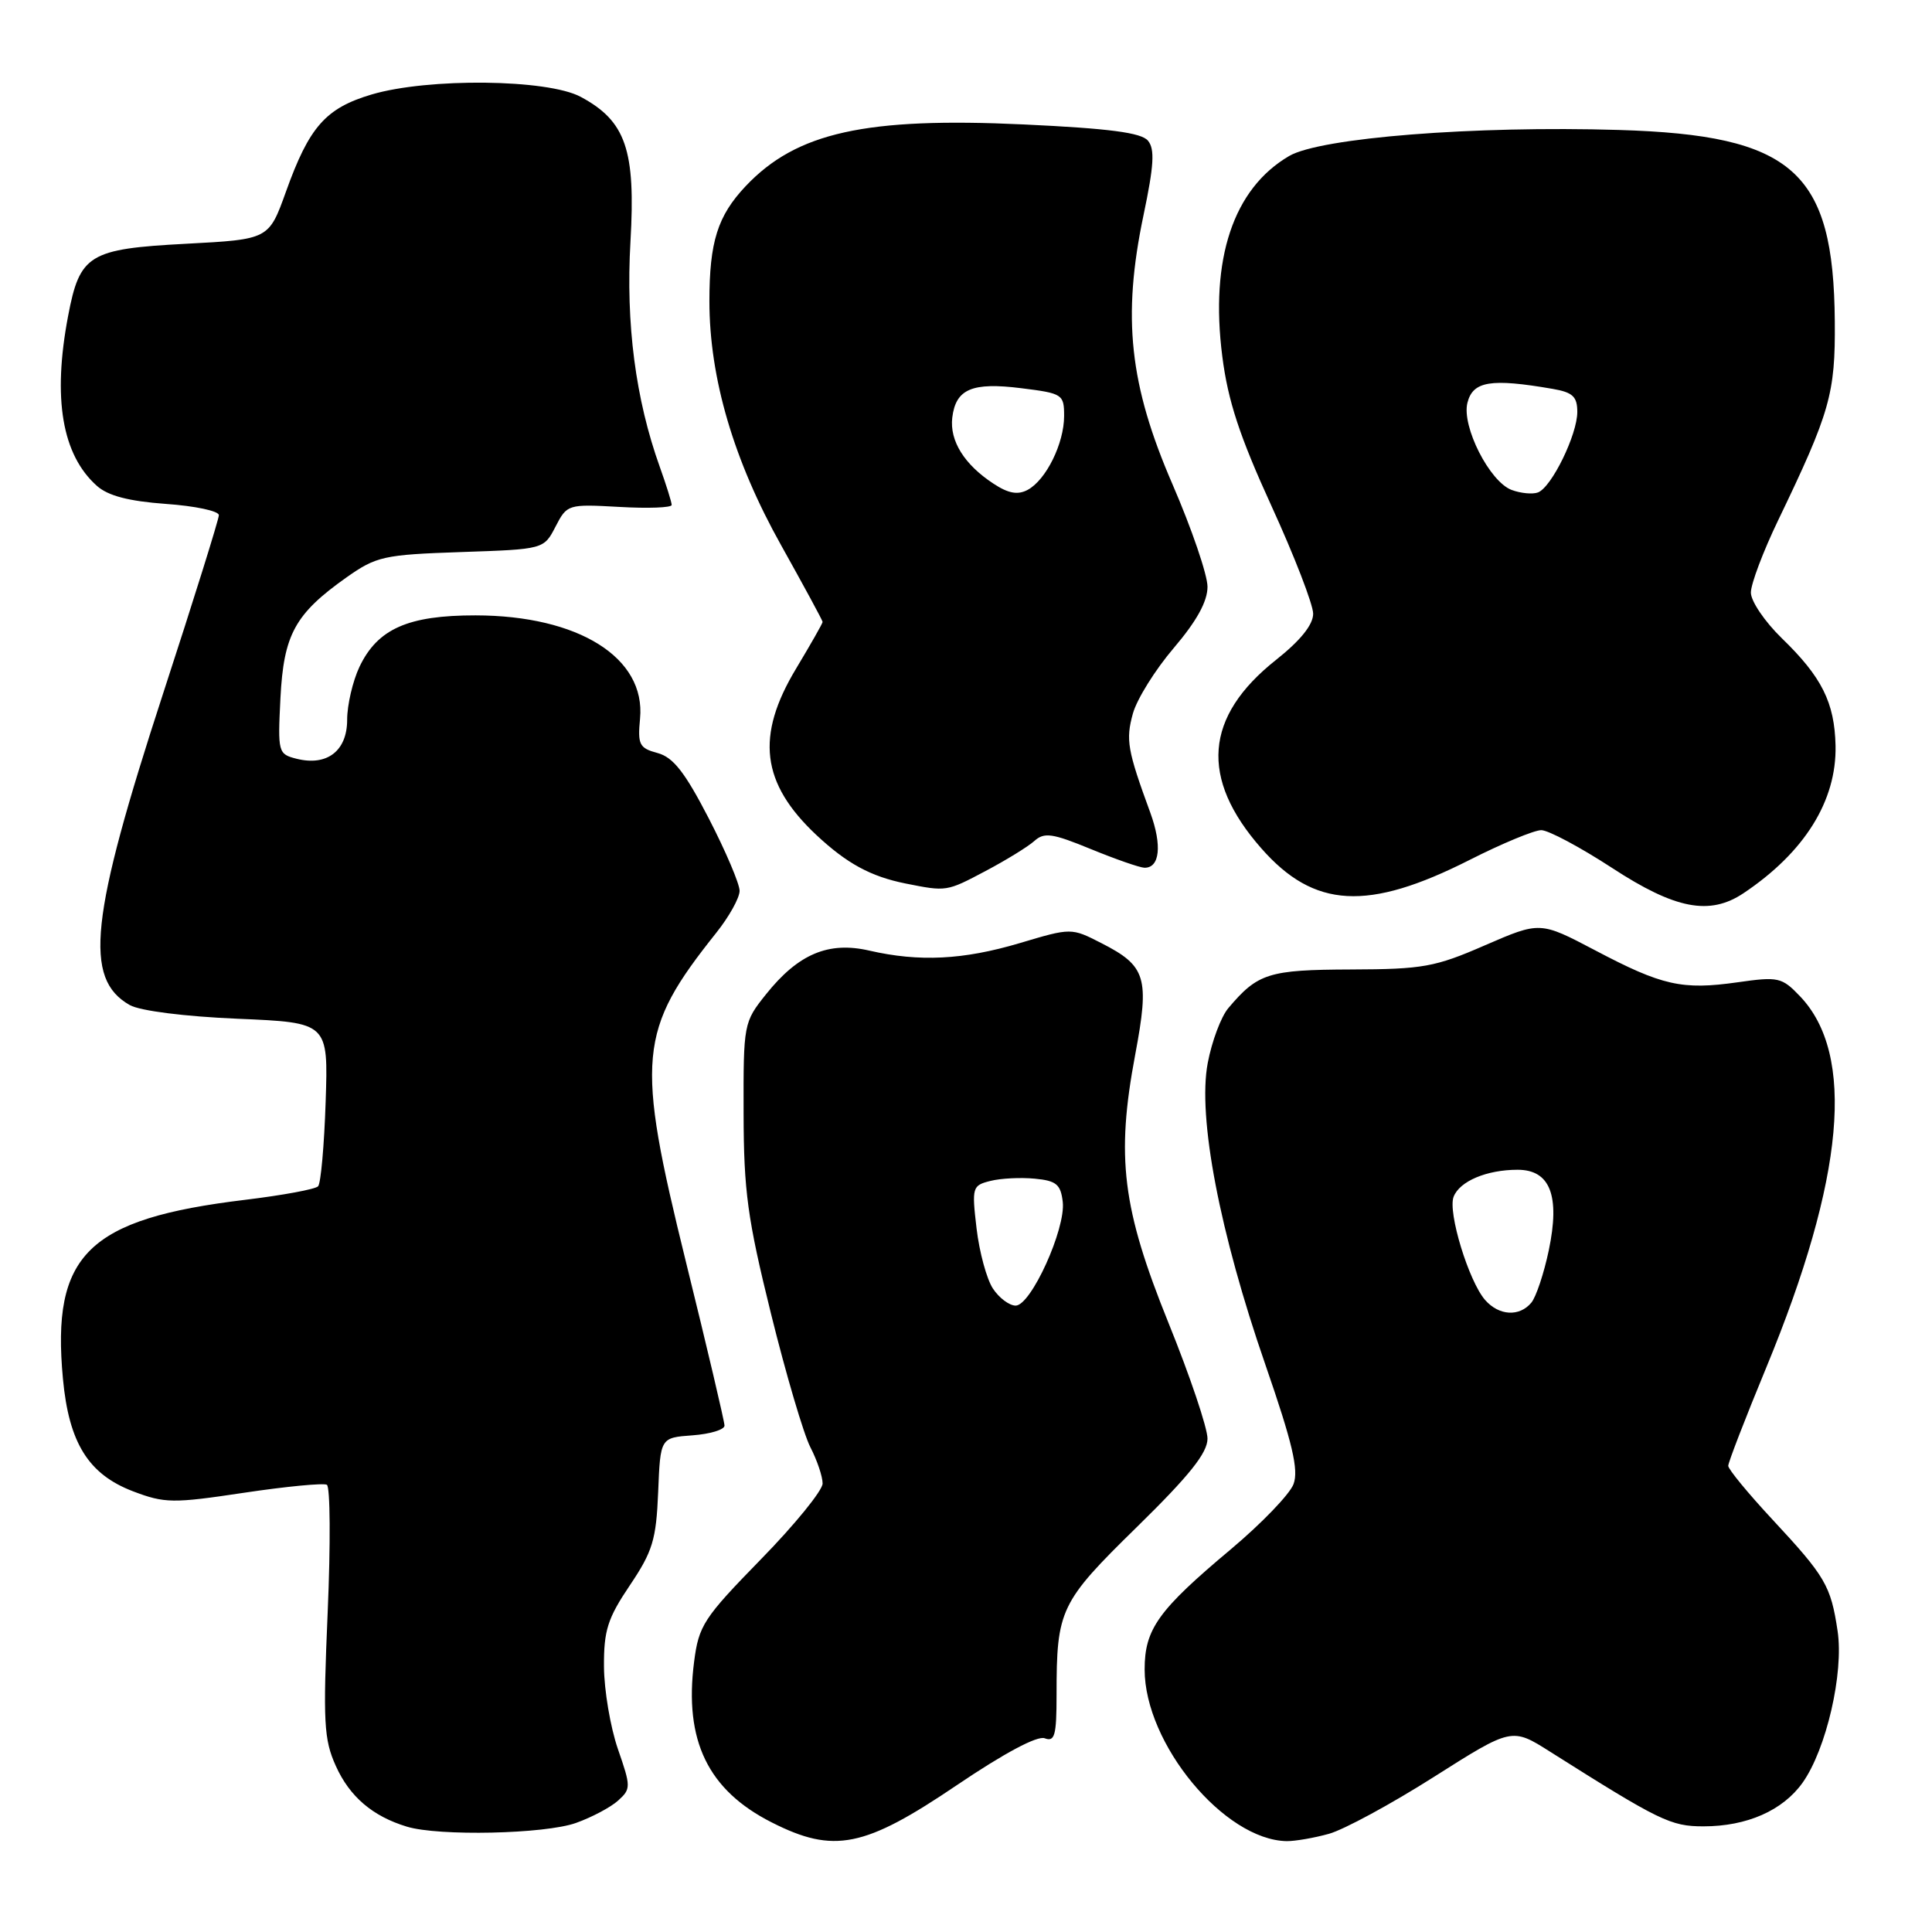 <?xml version="1.0" encoding="UTF-8" standalone="no"?>
<!DOCTYPE svg PUBLIC "-//W3C//DTD SVG 1.1//EN" "http://www.w3.org/Graphics/SVG/1.1/DTD/svg11.dtd" >
<svg xmlns="http://www.w3.org/2000/svg" xmlns:xlink="http://www.w3.org/1999/xlink" version="1.1" viewBox="0 0 256 256">
 <g >
 <path fill="currentColor"
d=" M 126.82 236.52 C 133.08 232.29 137.45 229.96 138.43 230.33 C 139.76 230.84 140.00 229.95 140.00 224.59 C 140.00 213.26 140.44 212.33 150.65 202.33 C 157.61 195.51 160.00 192.52 160.00 190.62 C 160.00 189.22 157.68 182.32 154.83 175.29 C 148.70 160.11 147.86 153.36 150.42 139.75 C 152.34 129.52 151.88 128.00 145.94 124.97 C 141.95 122.93 141.95 122.93 135.11 124.97 C 127.63 127.19 121.81 127.48 115.19 125.96 C 109.78 124.71 105.77 126.40 101.50 131.75 C 98.54 135.45 98.50 135.65 98.53 147.50 C 98.55 157.86 99.05 161.49 102.16 174.07 C 104.14 182.08 106.49 190.04 107.38 191.77 C 108.27 193.49 109.00 195.65 109.00 196.57 C 109.00 197.49 105.32 202.02 100.82 206.62 C 93.22 214.41 92.59 215.37 91.97 220.21 C 90.63 230.64 93.81 237.20 102.26 241.48 C 110.49 245.65 114.53 244.84 126.82 236.52 Z  M 176.09 242.99 C 178.07 242.44 184.33 239.05 190.00 235.45 C 200.33 228.90 200.33 228.90 205.41 232.12 C 219.92 241.29 221.37 242.00 225.72 242.00 C 231.47 242.00 236.22 239.91 238.85 236.22 C 241.99 231.80 244.33 221.68 243.49 216.11 C 242.59 210.11 241.89 208.91 234.89 201.38 C 231.65 197.90 229.00 194.68 229.00 194.23 C 229.00 193.78 231.27 187.90 234.05 181.18 C 244.41 156.08 245.89 139.71 238.50 132.00 C 236.10 129.49 235.63 129.39 230.23 130.16 C 222.89 131.20 220.25 130.61 211.36 125.92 C 204.07 122.09 204.07 122.09 196.78 125.25 C 190.16 128.14 188.55 128.43 179.00 128.46 C 168.10 128.50 166.67 128.95 162.76 133.58 C 161.80 134.71 160.57 137.99 160.03 140.86 C 158.67 148.00 161.61 163.35 167.68 180.86 C 171.26 191.21 172.10 194.77 171.40 196.65 C 170.91 197.98 167.16 201.87 163.09 205.29 C 153.47 213.35 151.67 215.86 151.67 221.21 C 151.67 231.06 162.23 243.82 170.50 243.96 C 171.60 243.97 174.12 243.54 176.09 242.99 Z  M 76.32 241.55 C 78.42 240.80 80.93 239.47 81.91 238.58 C 83.61 237.04 83.61 236.75 81.87 231.74 C 80.88 228.86 80.05 223.96 80.03 220.85 C 80.00 216.04 80.51 214.44 83.46 210.06 C 86.48 205.57 86.95 204.03 87.21 197.71 C 87.50 190.50 87.50 190.50 91.75 190.19 C 94.09 190.02 96.00 189.44 96.00 188.90 C 96.00 188.36 93.70 178.59 90.89 167.21 C 84.21 140.11 84.54 136.62 94.90 123.61 C 96.61 121.47 98.00 118.97 98.00 118.04 C 98.00 117.11 96.16 112.79 93.91 108.43 C 90.74 102.30 89.20 100.34 87.13 99.78 C 84.71 99.13 84.48 98.67 84.81 95.21 C 85.58 87.15 76.67 81.56 63.02 81.54 C 54.07 81.53 50.03 83.32 47.63 88.36 C 46.74 90.25 46.00 93.41 46.00 95.37 C 46.00 99.50 43.34 101.55 39.30 100.54 C 36.85 99.92 36.80 99.71 37.16 92.50 C 37.59 84.07 39.08 81.35 45.91 76.51 C 49.87 73.72 50.83 73.50 61.10 73.15 C 72.06 72.78 72.06 72.78 73.61 69.78 C 75.14 66.82 75.25 66.79 82.08 67.17 C 85.89 67.39 89.00 67.27 89.00 66.91 C 89.00 66.55 88.29 64.28 87.43 61.88 C 84.21 52.90 82.91 42.92 83.54 32.00 C 84.24 19.86 82.93 16.04 76.94 12.83 C 72.54 10.47 56.74 10.30 49.24 12.52 C 43.15 14.33 40.97 16.80 37.89 25.40 C 35.62 31.72 35.62 31.72 24.65 32.30 C 11.77 32.98 10.57 33.72 9.02 41.89 C 6.95 52.80 8.22 60.27 12.84 64.38 C 14.32 65.70 17.05 66.41 21.97 66.77 C 25.84 67.04 29.00 67.71 29.00 68.26 C 29.00 68.80 25.68 79.43 21.62 91.87 C 11.92 121.60 11.05 129.70 17.20 133.18 C 18.56 133.94 24.43 134.69 31.50 134.99 C 43.50 135.50 43.50 135.50 43.15 146.00 C 42.96 151.78 42.51 156.81 42.15 157.19 C 41.79 157.58 37.45 158.38 32.50 158.98 C 11.61 161.50 6.80 166.23 8.34 182.70 C 9.13 191.19 11.71 195.34 17.61 197.60 C 21.82 199.20 22.88 199.22 32.32 197.80 C 37.92 196.96 42.87 196.49 43.31 196.74 C 43.76 196.99 43.81 204.59 43.42 213.62 C 42.79 228.20 42.91 230.48 44.50 234.00 C 46.33 238.07 49.38 240.67 53.91 242.04 C 58.14 243.33 72.21 243.02 76.32 241.55 Z  M 231.03 118.35 C 239.11 112.94 243.37 106.12 243.22 98.81 C 243.09 93.08 241.40 89.70 236.08 84.55 C 233.84 82.37 232.00 79.66 232.00 78.52 C 232.00 77.38 233.62 73.08 235.60 68.97 C 242.50 54.63 243.20 52.18 243.12 42.60 C 242.97 22.68 237.59 17.91 214.50 17.22 C 195.36 16.64 174.96 18.25 170.82 20.67 C 163.42 25.00 160.31 34.30 161.96 47.22 C 162.71 53.12 164.25 57.80 168.47 67.03 C 171.51 73.67 174.00 80.11 174.00 81.32 C 174.00 82.78 172.32 84.87 169.08 87.44 C 159.59 94.96 158.95 103.12 167.14 112.42 C 174.14 120.38 181.24 120.77 194.72 113.95 C 199.00 111.78 203.27 110.01 204.22 110.00 C 205.16 110.00 209.38 112.25 213.60 115.00 C 221.99 120.48 226.54 121.35 231.03 118.35 Z  M 130.60 115.41 C 133.30 113.98 136.20 112.20 137.05 111.44 C 138.37 110.25 139.44 110.41 144.55 112.51 C 147.82 113.85 151.01 114.96 151.64 114.98 C 153.68 115.02 154.00 112.03 152.43 107.71 C 149.38 99.39 149.15 98.05 150.11 94.56 C 150.64 92.64 153.08 88.73 155.54 85.85 C 158.57 82.29 160.00 79.70 160.00 77.75 C 160.00 76.17 157.91 70.06 155.37 64.19 C 149.65 51.00 148.68 42.05 151.52 28.52 C 152.90 21.95 153.04 19.75 152.11 18.64 C 151.23 17.58 146.99 17.02 135.66 16.49 C 114.71 15.51 105.54 17.54 98.81 24.66 C 95.09 28.60 94.00 32.04 94.00 39.91 C 94.00 50.09 97.22 61.04 103.52 72.28 C 106.53 77.67 109.00 82.22 109.00 82.41 C 109.00 82.60 107.42 85.37 105.50 88.57 C 100.10 97.53 100.86 103.77 108.16 110.63 C 112.21 114.42 115.37 116.14 120.00 117.07 C 125.42 118.15 125.41 118.16 130.60 115.41 Z  M 131.56 170.73 C 130.74 169.48 129.77 165.91 129.40 162.78 C 128.76 157.32 128.83 157.08 131.23 156.48 C 132.60 156.13 135.25 156.00 137.11 156.18 C 139.97 156.45 140.55 156.93 140.82 159.26 C 141.23 162.82 136.61 173.00 134.58 173.00 C 133.74 173.00 132.38 171.98 131.56 170.73 Z  M 196.78 172.25 C 194.61 169.75 191.82 160.63 192.61 158.58 C 193.40 156.52 196.99 155.00 201.09 155.00 C 205.41 155.00 206.74 158.44 205.22 165.68 C 204.58 168.73 203.54 171.85 202.91 172.61 C 201.33 174.51 198.62 174.35 196.78 172.25 Z  M 200.30 64.92 C 197.38 63.83 193.66 56.50 194.44 53.38 C 195.16 50.50 197.53 50.11 205.75 51.53 C 208.40 51.99 209.00 52.55 209.00 54.59 C 209.00 57.59 205.60 64.56 203.79 65.25 C 203.08 65.52 201.51 65.37 200.30 64.92 Z  M 131.63 64.08 C 127.77 61.55 125.82 58.41 126.18 55.34 C 126.64 51.54 128.80 50.62 135.33 51.44 C 140.80 52.12 141.00 52.25 141.00 55.12 C 141.00 58.76 138.61 63.60 136.17 64.91 C 134.86 65.61 133.61 65.39 131.63 64.08 Z "/>
</g>
</svg>